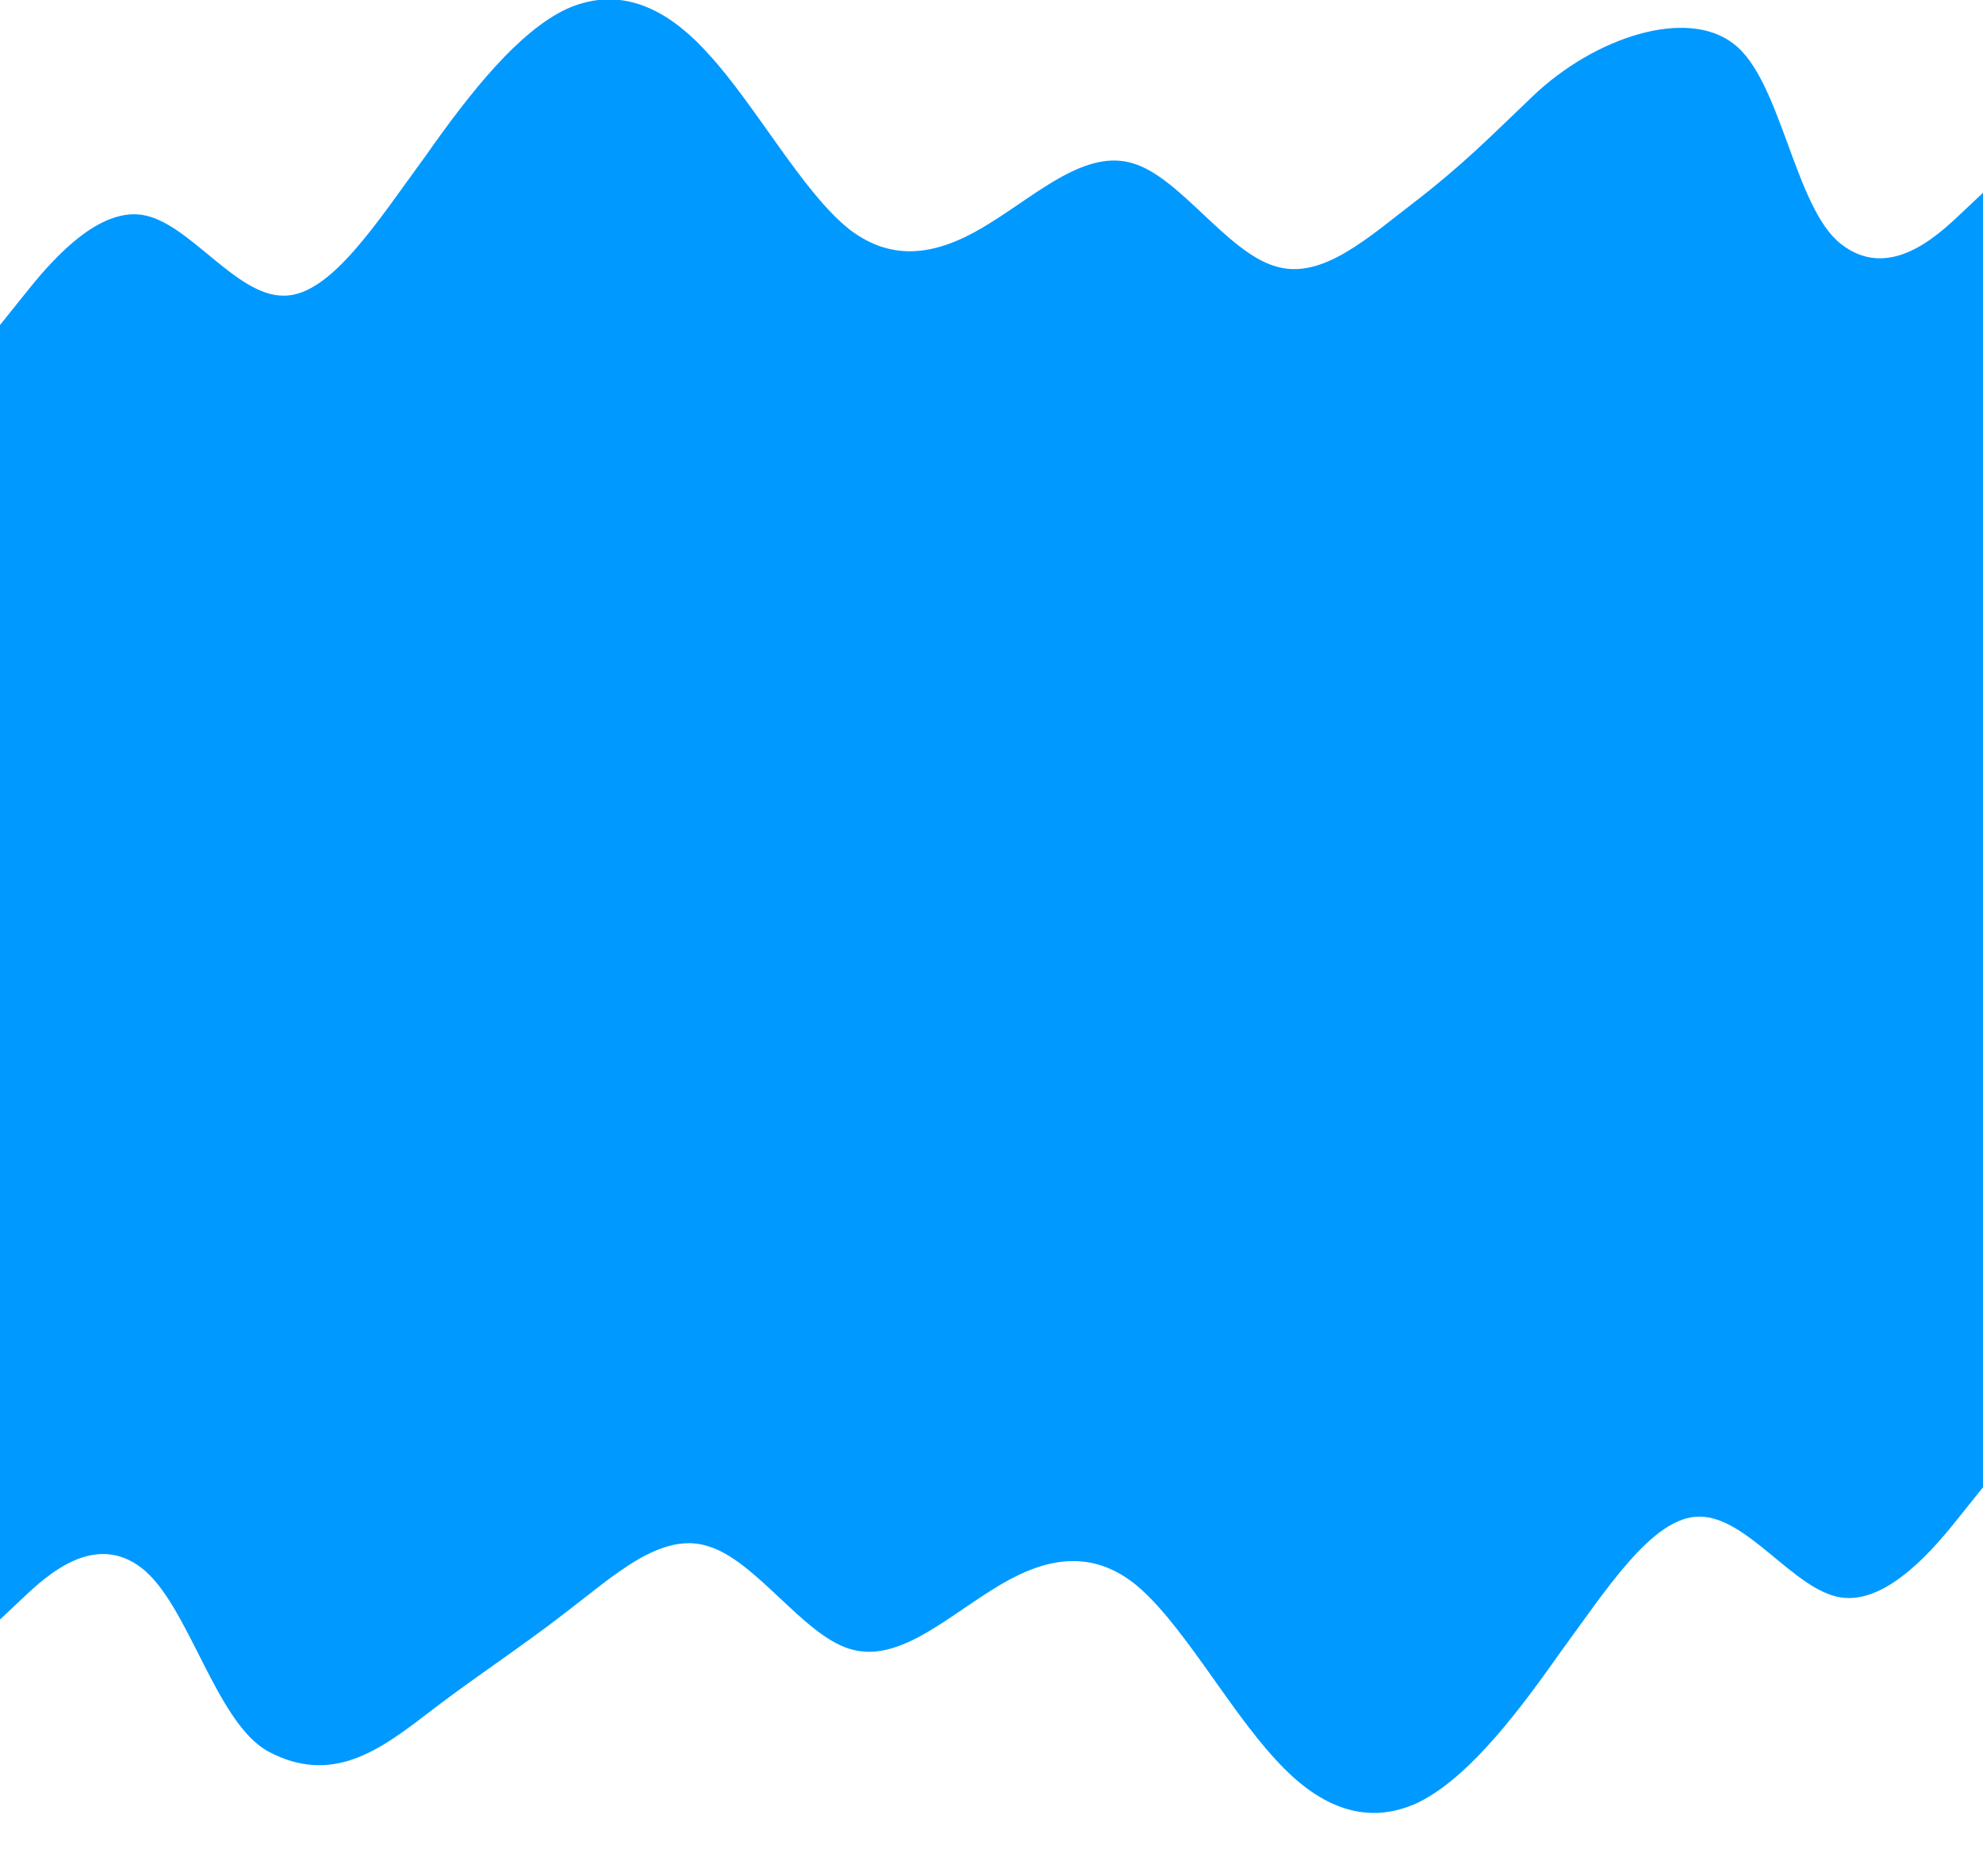 <svg version="1.2" xmlns="http://www.w3.org/2000/svg" viewBox="0 0 1440 1362" preserveAspectRatio="none" width="1440" height="1362"><style>.a{fill:#09f}</style><path class="a" d="m0 236l17.1-21.3c17.2-21.7 51.9-63.7 85.9-58.7 34.1 5 68 59 103 58.7 34 0.3 68-53.7 103-101.4 33.9-48.3 68-90.3 102-106.6 34.7-15.7 69-5.7 103 32 34.6 37.3 69 101.3 103 128 34.4 26.3 69 16.3 103-5.4 34.3-21.3 69-53.3 103-42.6 34.1 10.3 68 64.3 103 74.6 34 10.7 68-21.3 103-48 33.9-26.3 52.9-45.7 84-75.4 45-43 112-64.7 146-38 34.6 26.3 44 119.1 78 145.4 34.4 26.7 69-5.3 86-21.3l17-16v160h-17.1c-17.2 0-51.9 0-85.9 0-34.1 0-68 0-103 0-34 0-68 0-103 0-33.9 0-68 0-102 0-34.7 0-69 0-103 0-34.6 0-69 0-103 0-34.4 0-69 0-103 0-34.3 0-69 0-103 0-34.1 0-68 0-103 0-34 0-68 0-103 0-33.9 0-68 0-102 0-34.7 0-69 0-103 0-34.6 0-69 0-103 0-34.4 0-69 0-86 0h-17zm1440 844l-17.1 21.3c-17.2 21.7-51.9 63.7-85.9 58.7-34.1-5-68-59-103-58.7-34-0.3-68 53.7-103 101.4-33.9 48.3-68 90.3-102 106.6-34.7 15.7-69 5.7-103-32-34.6-37.3-69-101.3-103-128-34.4-26.3-69-16.3-103 5.4-34.3 21.3-69 53.3-103 42.6-34.1-10.3-68-64.3-103-74.6-34-10.7-68 21.3-103 48-33.9 26.3-68 48.3-102 74.6-34.7 26.7-69 50.6-114 26.6-38.3-20.5-58-106.9-92-133.2-34.4-26.7-69 5.3-86 21.3l-17 16v-160h17.1c17.2 0 51.9 0 85.9 0 34.1 0 68 0 103 0 34 0 68 0 103 0 33.9 0 68 0 102 0 34.7 0 69 0 103 0 34.6 0 69 0 103 0 34.4 0 69 0 103 0 34.3 0 69 0 103 0 34.1 0 68 0 103 0 34 0 68 0 103 0 33.9 0 68 0 102 0 34.7 0 69 0 103 0 34.6 0 69 0 103 0 34.4 0 69 0 86 0h17zm0-801v755h-1440v-755z"/></svg>